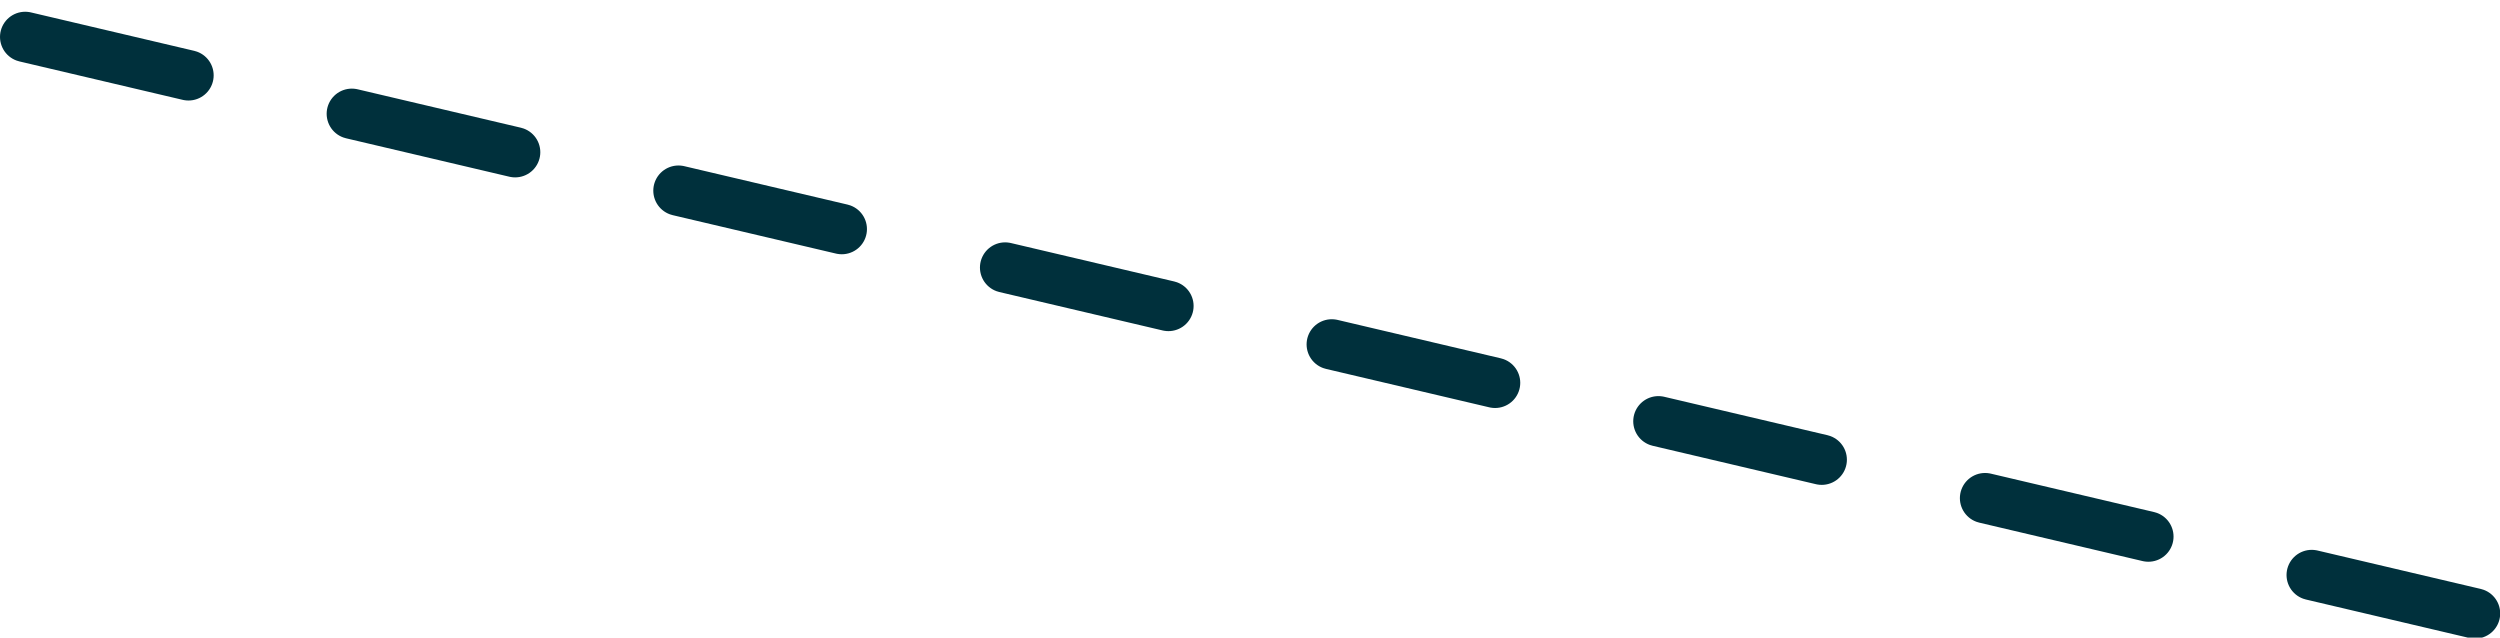 <svg xmlns="http://www.w3.org/2000/svg" xmlns:xlink="http://www.w3.org/1999/xlink" width="149" height="38" viewBox="0 0 149 38"><defs><path id="cgo2a" d="M879.5 470.2l150 35.3"/></defs><g><g transform="translate(-878 -468)"><use fill="#fff" fill-opacity="0" stroke="#00303c" stroke-dasharray="10 10" stroke-linecap="round" stroke-linejoin="round" stroke-miterlimit="50" stroke-width="3" xlink:href="#cgo2a"/></g></g></svg>